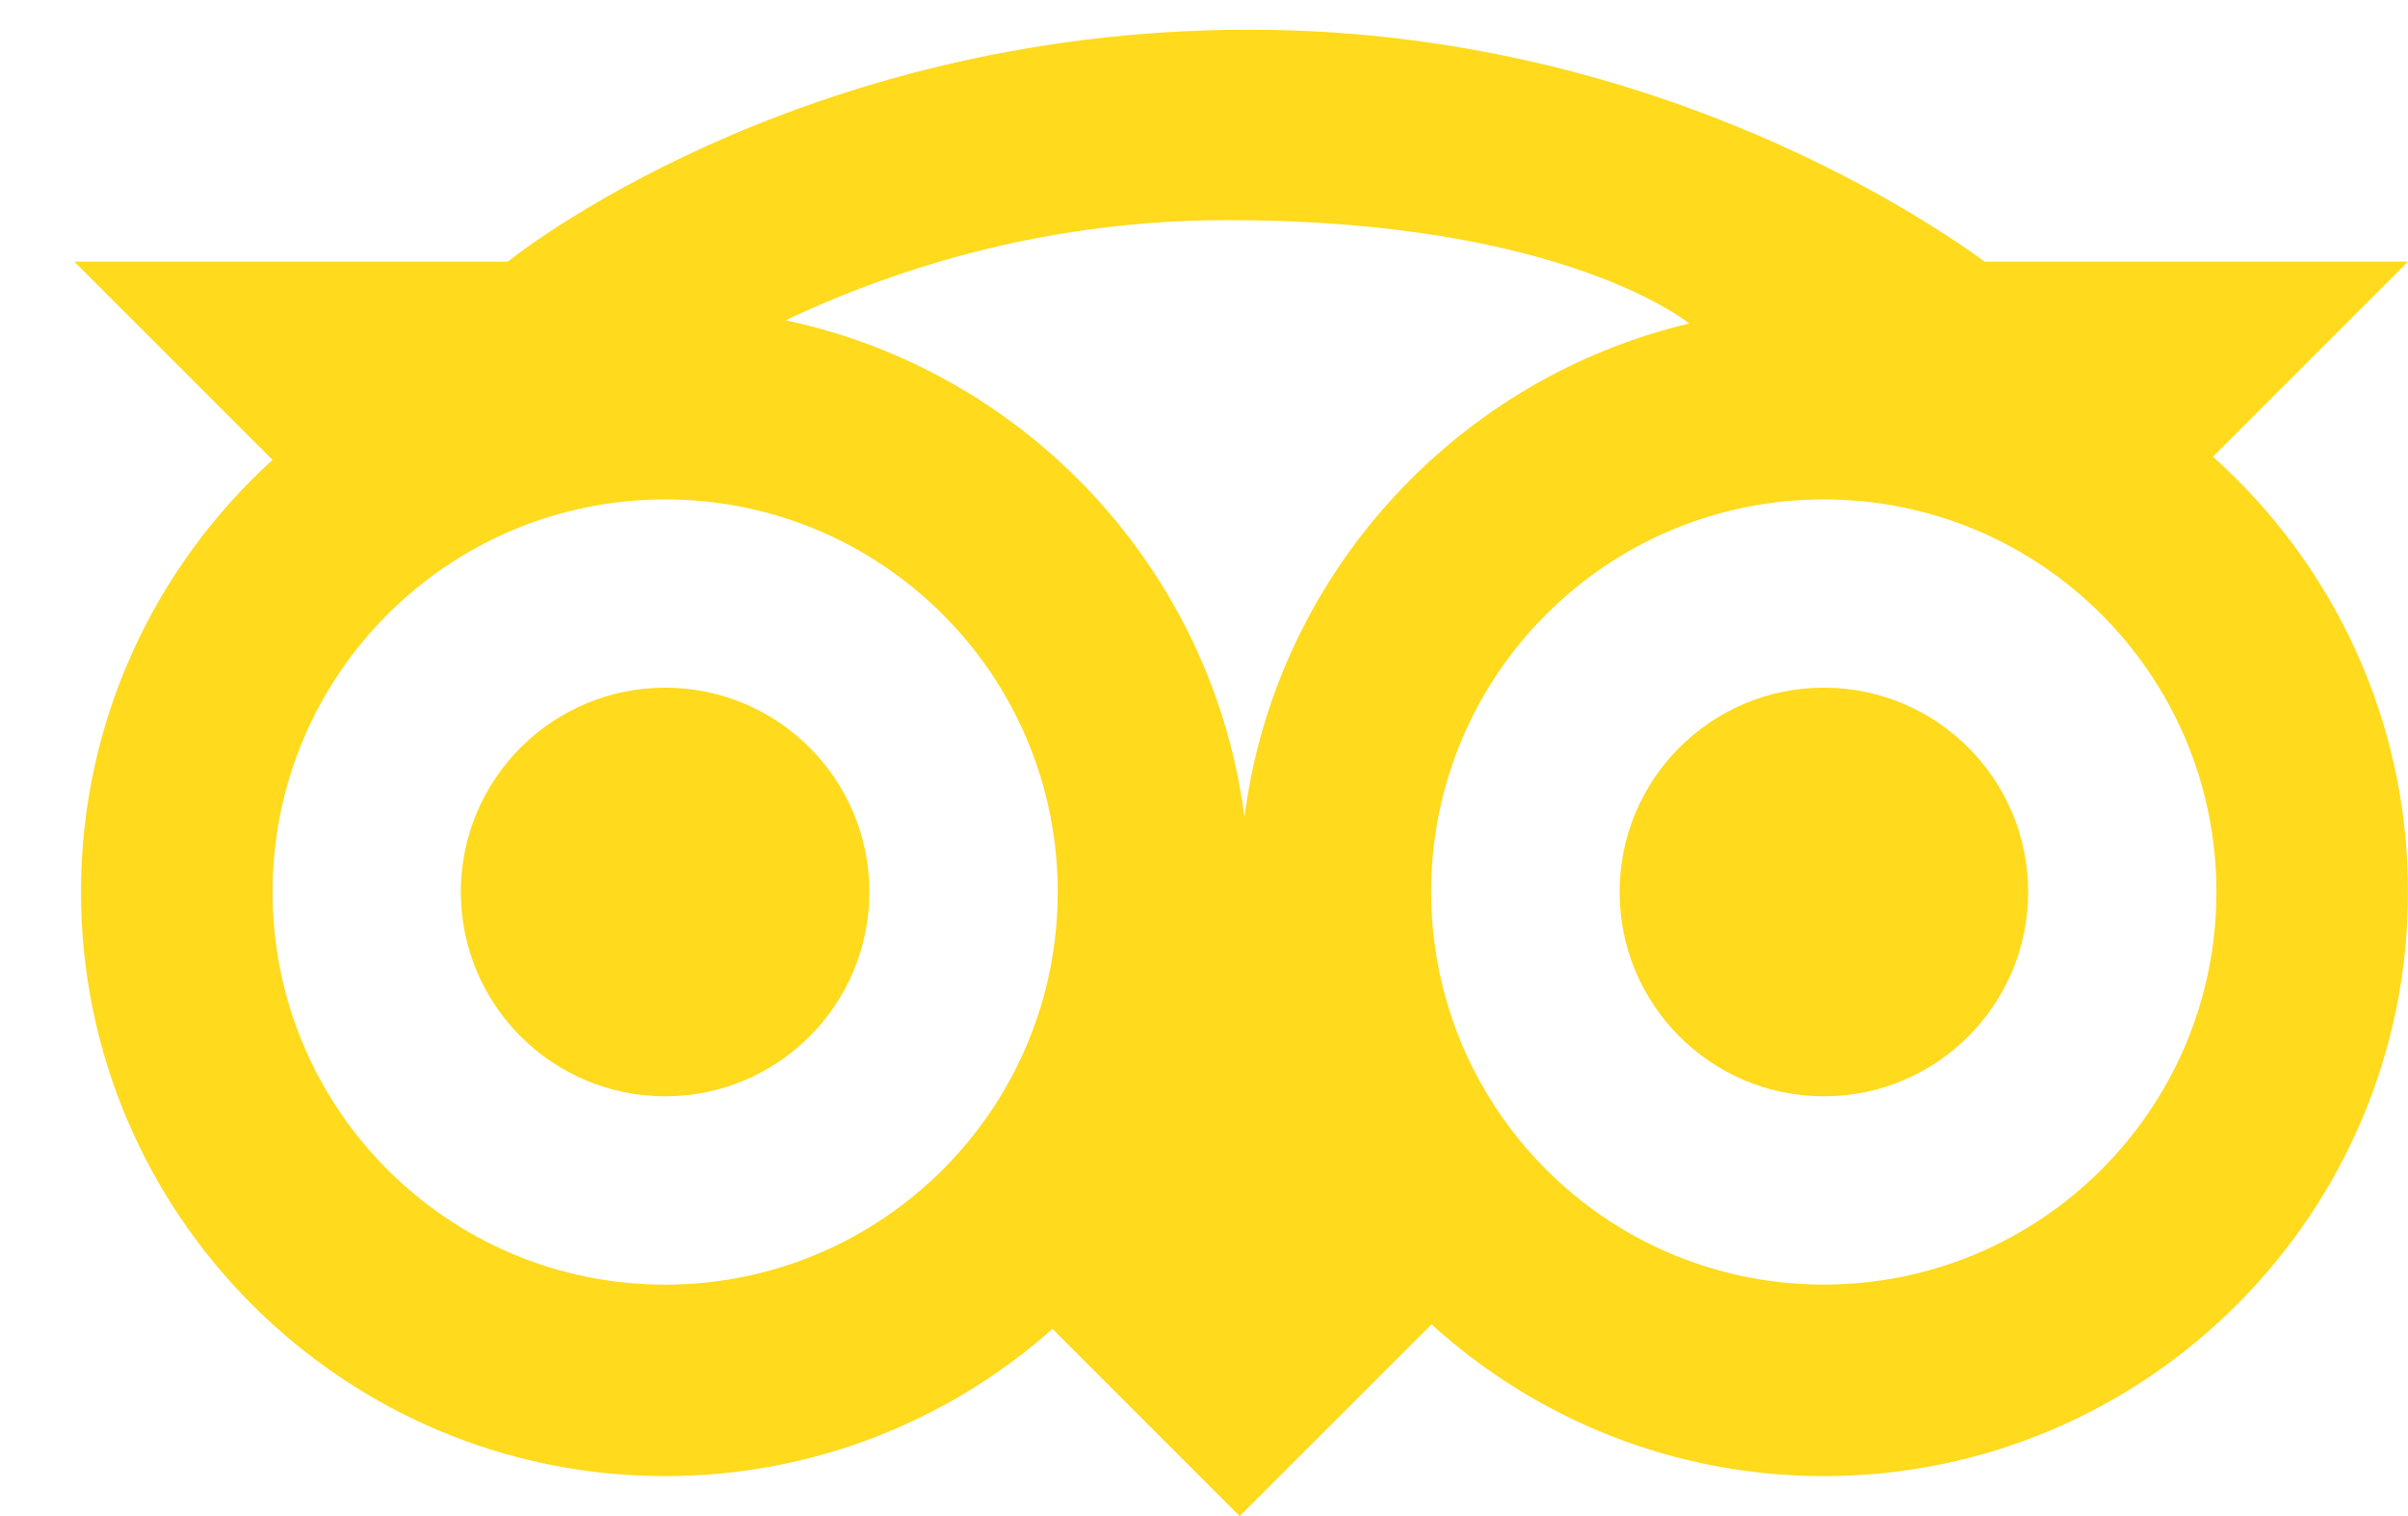 <svg width="27" height="17" viewBox="0 0 27 17" fill="none" xmlns="http://www.w3.org/2000/svg">
<g clip-path="url(#clip0_1_299)">
<path d="M24.813 5.121L27 2.934H22.255C21.41 2.321 18.336 0.333 14.008 0.333C8.89 0.333 5.693 2.934 5.693 2.934H0.833L3.056 5.157C1.737 6.355 0.908 8.084 0.908 10.002C0.908 13.614 3.846 16.552 7.458 16.552C9.122 16.552 10.644 15.928 11.801 14.901L13.9 17L16.051 14.85C17.215 15.907 18.759 16.552 20.45 16.552C24.062 16.552 27 13.614 27 10.002C27 8.065 26.155 6.321 24.813 5.121ZM11.726 11.085C11.495 11.997 10.981 12.795 10.28 13.381C9.516 14.02 8.531 14.405 7.458 14.405C5.026 14.405 3.056 12.434 3.056 10.002C3.056 7.571 5.026 5.6 7.458 5.6C9.889 5.6 11.86 7.571 11.86 10.002C11.86 10.376 11.813 10.739 11.726 11.086V11.085ZM13.979 8.989C13.969 9.047 13.961 9.105 13.954 9.164C13.944 9.085 13.933 9.007 13.919 8.929C13.48 6.269 11.43 4.145 8.809 3.592C9.278 3.369 9.858 3.132 10.532 2.934C11.447 2.665 12.535 2.468 13.756 2.468C15.403 2.468 16.597 2.686 17.421 2.934C18.495 3.257 18.94 3.628 18.94 3.628C16.375 4.235 14.388 6.355 13.978 8.989L13.979 8.989ZM20.45 14.404C19.348 14.404 18.341 14 17.569 13.331C16.936 12.783 16.461 12.057 16.222 11.232C16.108 10.841 16.047 10.428 16.047 10.002C16.047 7.57 18.018 5.6 20.45 5.6C22.881 5.6 24.852 7.571 24.852 10.002C24.852 12.433 22.881 14.404 20.45 14.404H20.45Z" fill="#FFDA1D"/>
<path d="M7.458 12.293C8.723 12.293 9.748 11.267 9.748 10.002C9.748 8.737 8.723 7.711 7.458 7.711C6.193 7.711 5.167 8.737 5.167 10.002C5.167 11.267 6.193 12.293 7.458 12.293Z" fill="#FFDA1D"/>
<path d="M20.45 12.293C21.715 12.293 22.741 11.267 22.741 10.002C22.741 8.737 21.715 7.711 20.45 7.711C19.185 7.711 18.16 8.737 18.16 10.002C18.16 11.267 19.185 12.293 20.45 12.293Z" fill="#FFDA1D"/>
</g>
<defs>
<clipPath id="clip0_1_299">
<rect width="26.166" height="16.667" fill="white" transform="translate(0.833 0.333)"/>
</clipPath>
</defs>
</svg>
